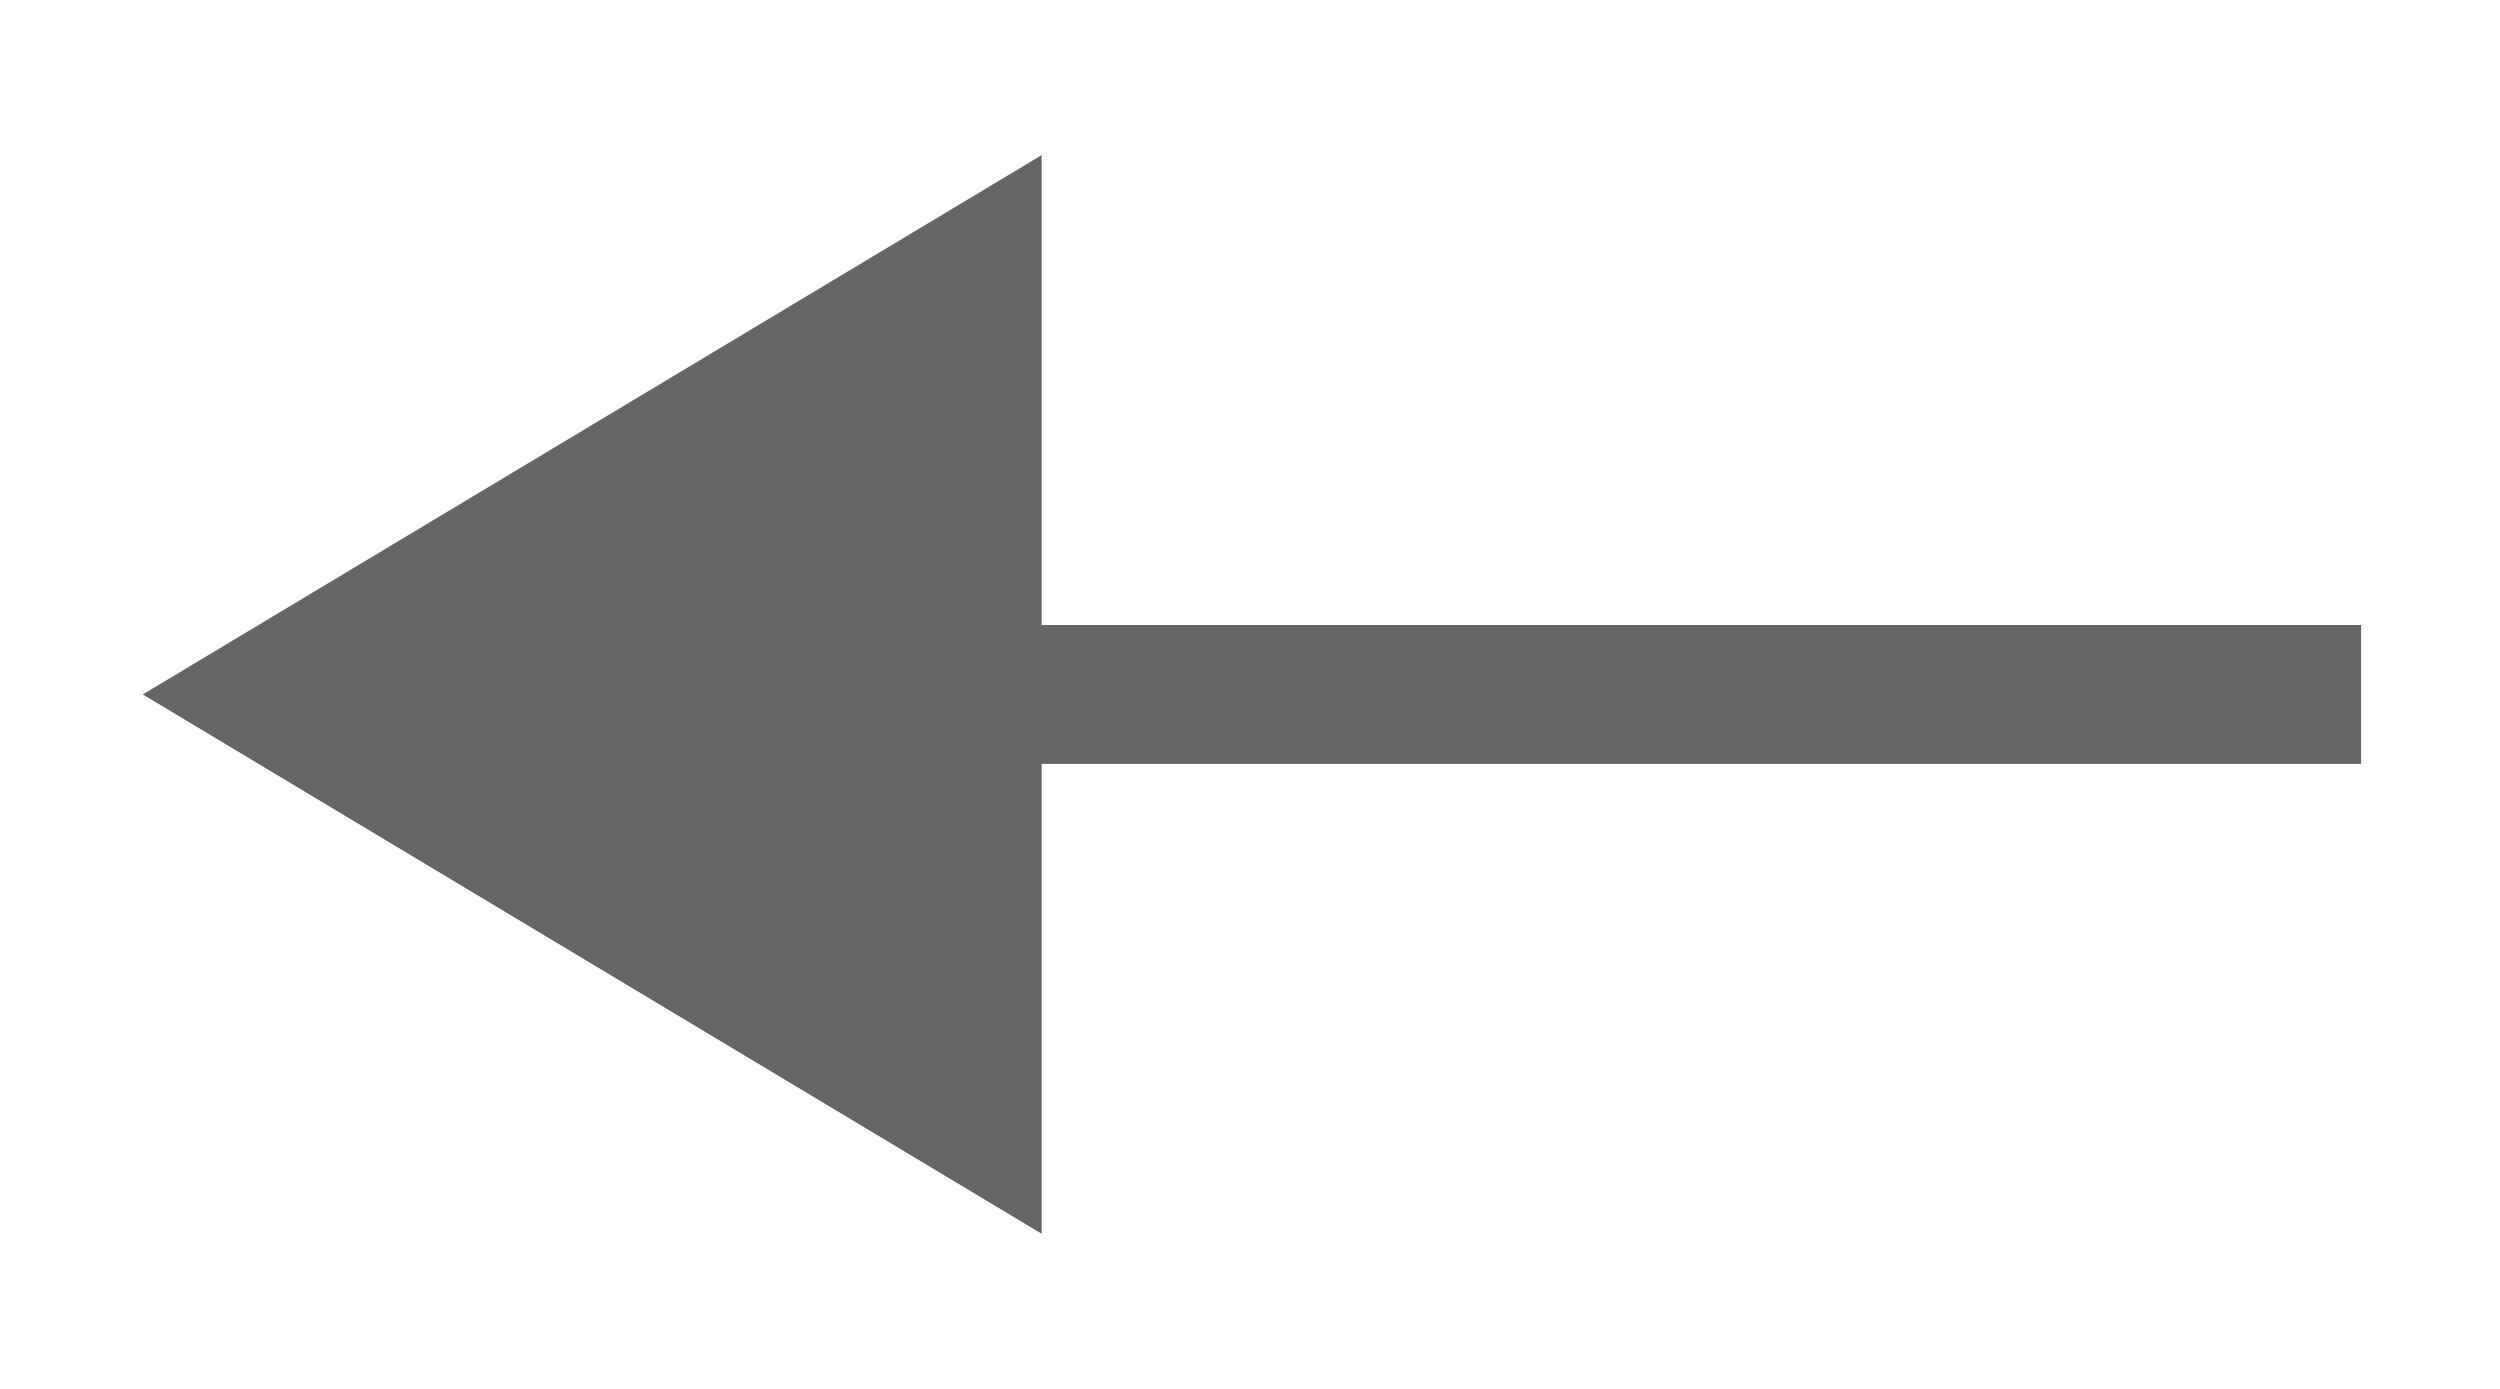 <?xml version="1.0" encoding="utf-8"?>
<!-- ////////////////////////////////////////////////////////////////////////
     // @license
     // This demo file is part of yFiles for HTML 2.2.
     // Copyright (c) 2000-2019 by yWorks GmbH, Vor dem Kreuzberg 28,
     // 72070 Tuebingen, Germany. All rights reserved.
     //
     // yFiles demo files exhibit yFiles for HTML functionalities. Any redistribution
     // of demo files in source code or binary form, with or without
     // modification, is not permitted.
     //
     // Owners of a valid software license for a yFiles for HTML version that this
     // demo is shipped with are allowed to use the demo source code as basis
     // for their own yFiles for HTML powered applications. Use of such programs is
     // governed by the rights and conditions as set out in the yFiles for HTML
     // license agreement.
     //
     // THIS SOFTWARE IS PROVIDED ''AS IS'' AND ANY EXPRESS OR IMPLIED
     // WARRANTIES, INCLUDING, BUT NOT LIMITED TO, THE IMPLIED WARRANTIES OF
     // MERCHANTABILITY AND FITNESS FOR A PARTICULAR PURPOSE ARE DISCLAIMED. IN
     // NO EVENT SHALL yWorks BE LIABLE FOR ANY DIRECT, INDIRECT, INCIDENTAL,
     // SPECIAL, EXEMPLARY, OR CONSEQUENTIAL DAMAGES (INCLUDING, BUT NOT LIMITED
     // TO, PROCUREMENT OF SUBSTITUTE GOODS OR SERVICES; LOSS OF USE, DATA, OR
     // PROFITS; OR BUSINESS INTERRUPTION) HOWEVER CAUSED AND ON ANY THEORY OF
     // LIABILITY, WHETHER IN CONTRACT, STRICT LIABILITY, OR TORT (INCLUDING
     // NEGLIGENCE OR OTHERWISE) ARISING IN ANY WAY OUT OF THE USE OF THIS
     // SOFTWARE, EVEN IF ADVISED OF THE POSSIBILITY OF SUCH DAMAGE.
     // 
     ////////////////////////////////////////////////////////////////////////-->

<svg xmlns="http://www.w3.org/2000/svg" viewBox="-2 0 18 10">
    <path fill="#666666" stroke="#666666" d="M 5,2 L 0,5 L 5,8 Z" fill-opacity="1" stroke-opacity="1"
          stroke-width="1" stroke-linecap="butt" stroke-linejoin="miter" stroke-miterlimit="10"/>
    <path fill="#666666" stroke="#666666" d="M 0,5 L 15,5" fill-opacity="1" stroke-opacity="1" stroke-width="1"/>
</svg>
